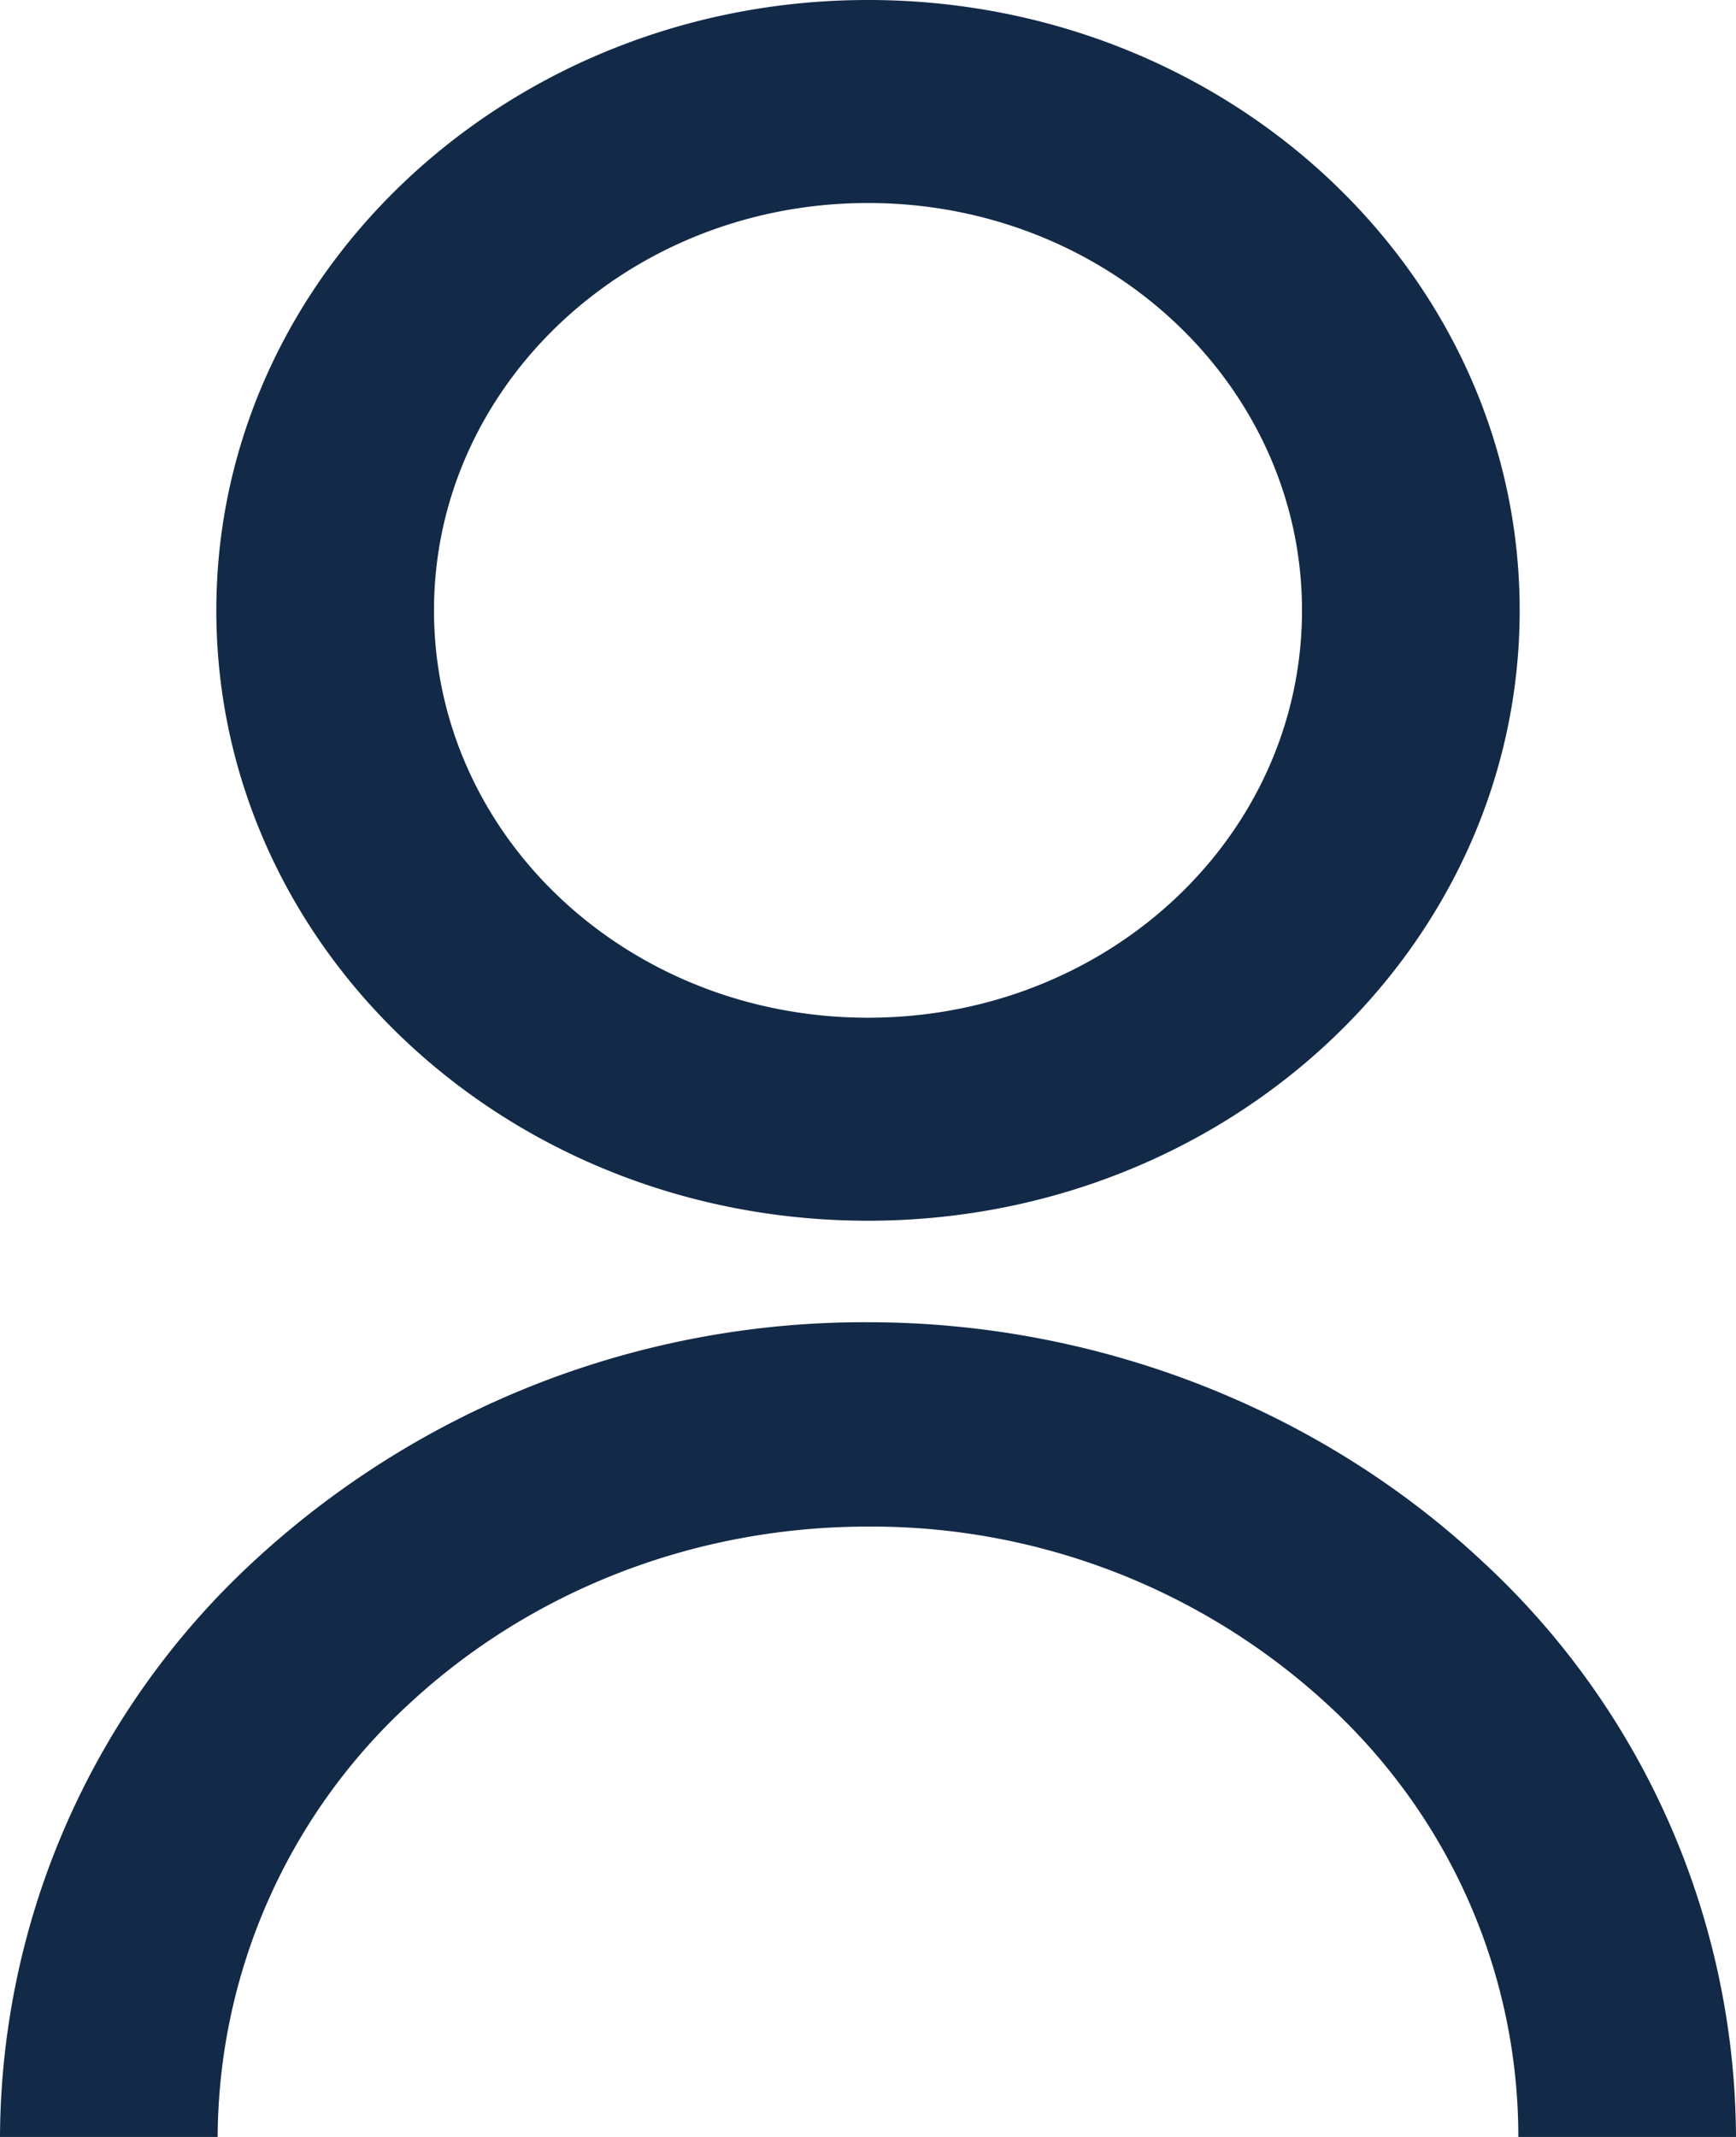 <svg viewBox="0 0 13 16" fill="none" xmlns="http://www.w3.org/2000/svg"><path d="M0 16a5.9 5.9 0 0 1 1.9-4.31 6.73 6.73 0 0 1 4.6-1.79c1.72 0 3.38.65 4.6 1.79a5.9 5.9 0 0 1 1.9 4.31h-1.63c0-1.21-.5-2.38-1.42-3.23a5.04 5.04 0 0 0-3.45-1.34c-1.3 0-2.53.48-3.45 1.34a4.43 4.43 0 0 0-1.42 3.23h-1.63Zm6.5-6.86c-2.7 0-4.88-2.04-4.88-4.57 0-2.52 2.19-4.57 4.88-4.57 2.7 0 4.88 2.05 4.88 4.57 0 2.53-2.19 4.57-4.88 4.57Zm0-1.52c1.8 0 3.25-1.36 3.25-3.05 0-1.68-1.45-3.05-3.25-3.05s-3.25 1.37-3.25 3.05c0 1.69 1.45 3.05 3.25 3.05Z" fill="#122947"/></svg>